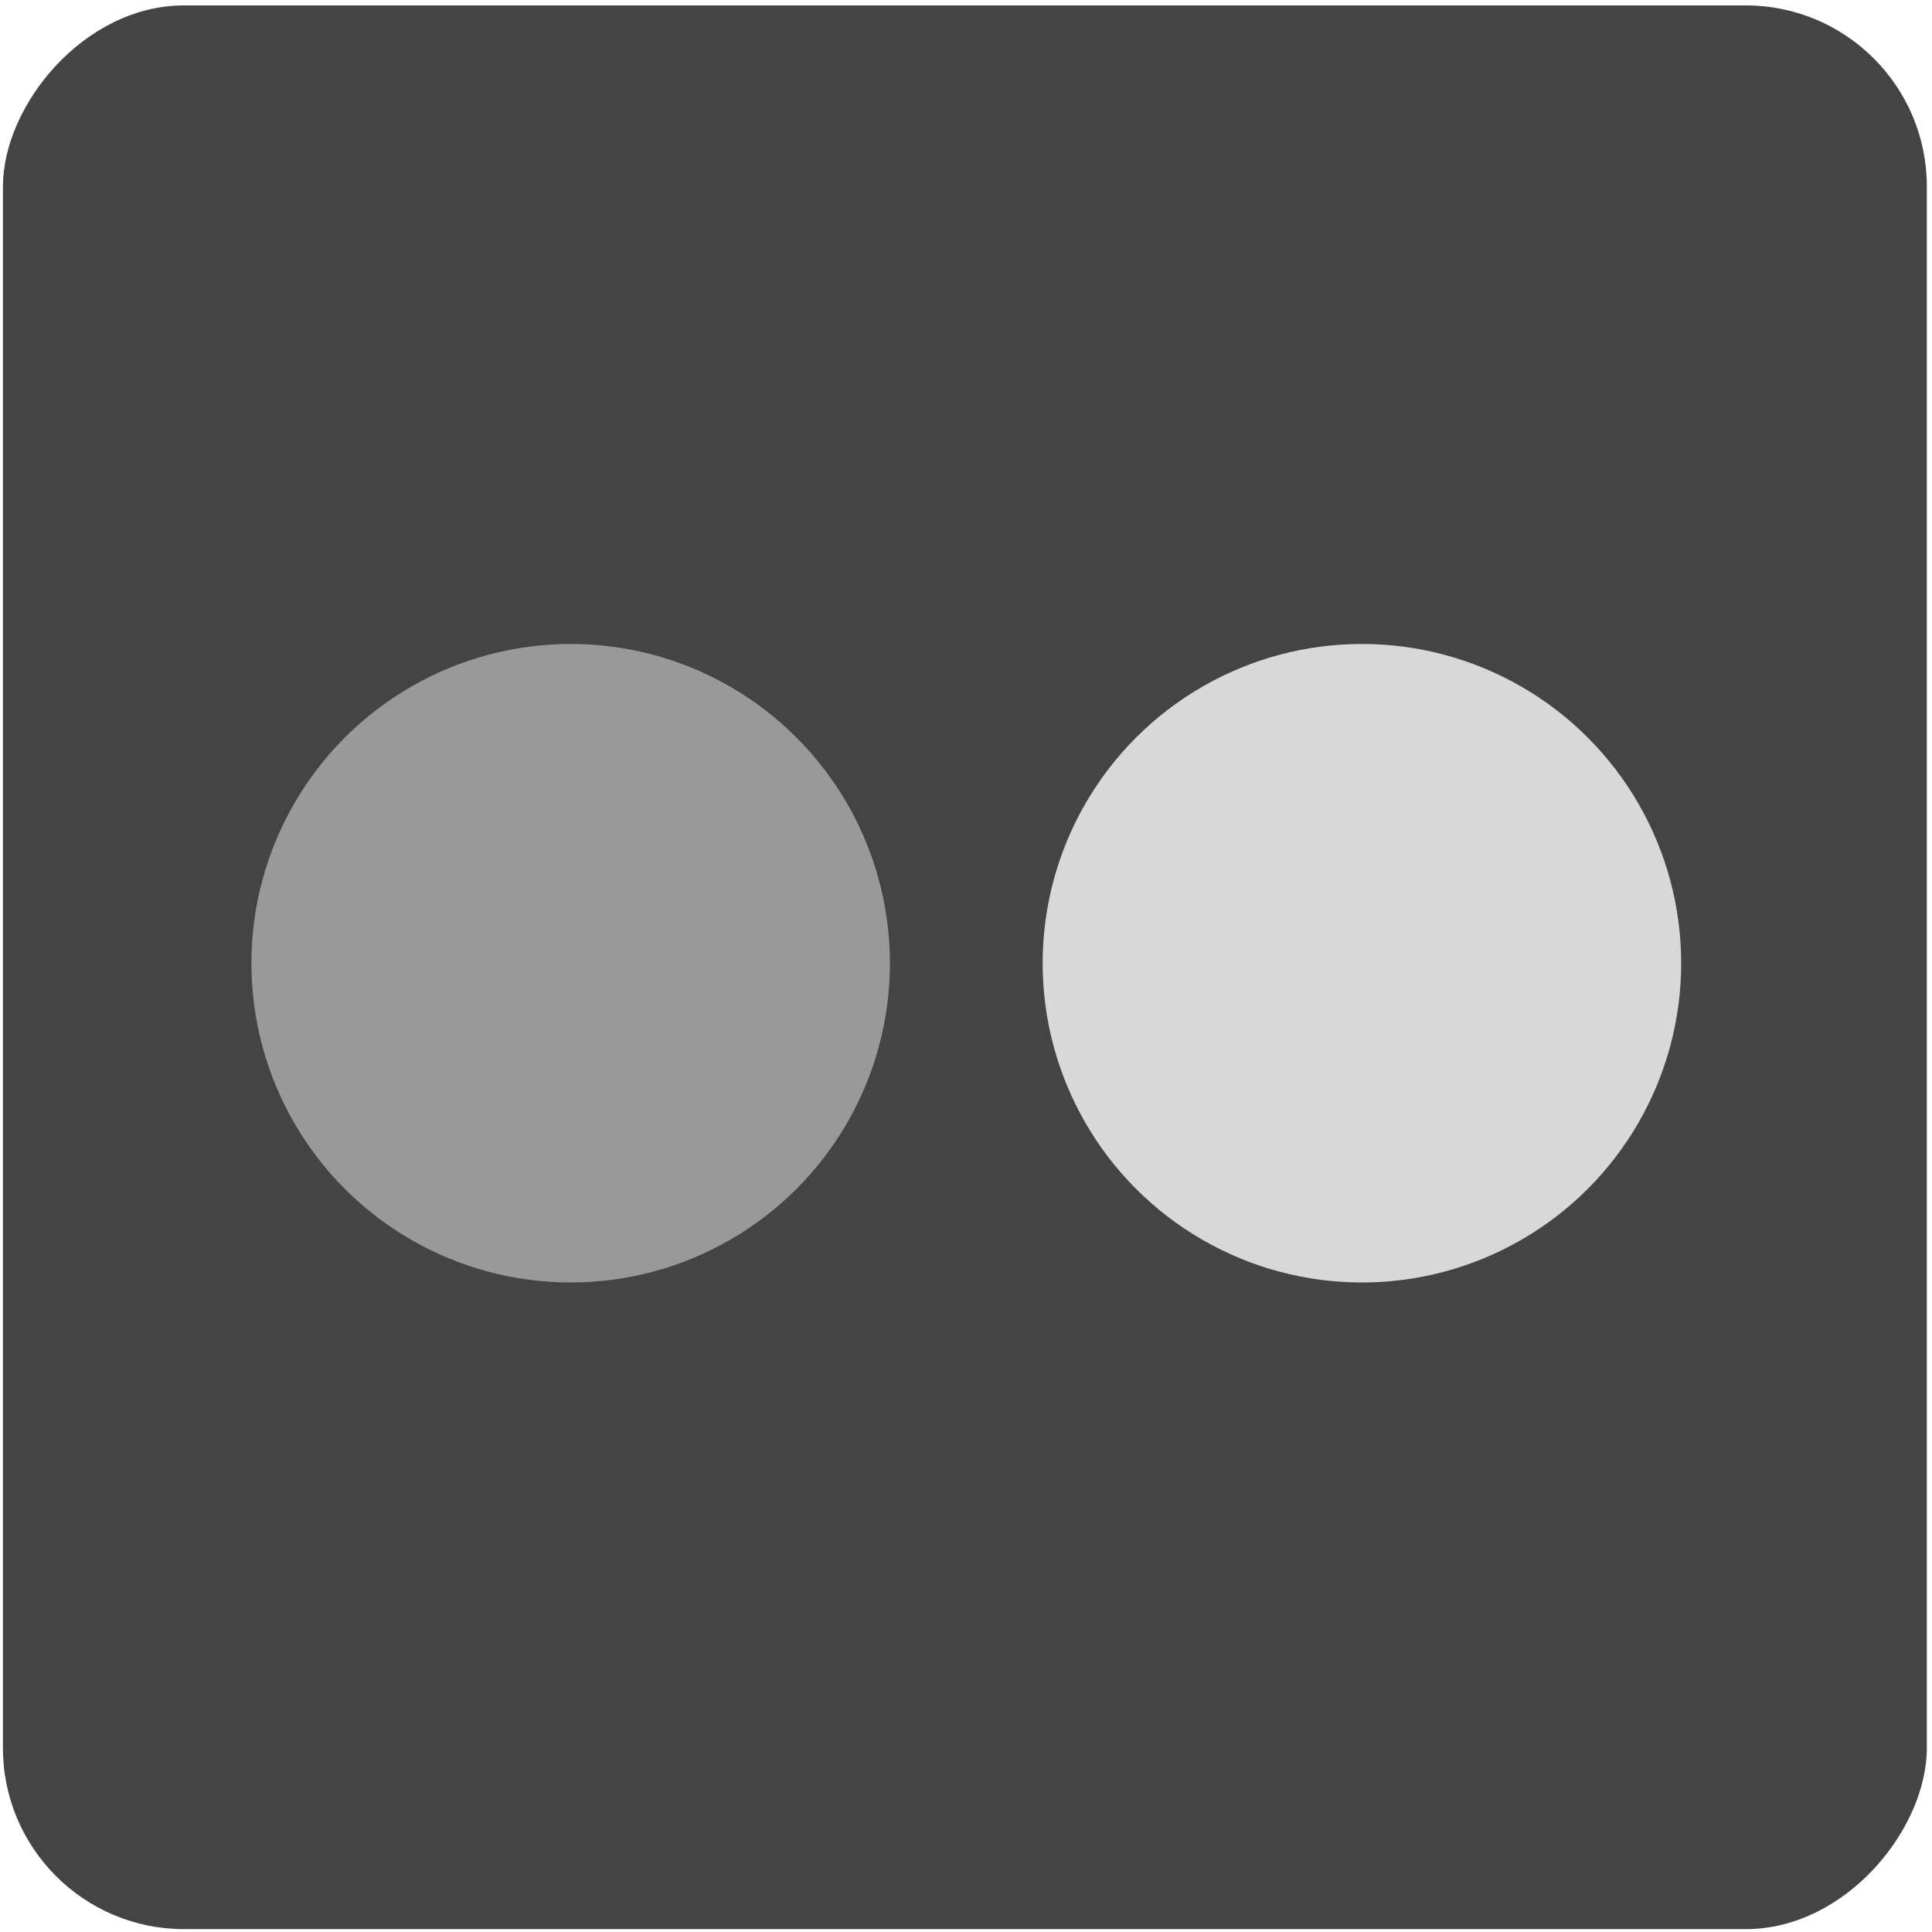 <svg width="64" height="64" viewBox="0 0 64 64" xmlns="http://www.w3.org/2000/svg"><title>icon-flickr</title><rect fill="#444" transform="matrix(-1 0 0 1 63.927 0)" x=".098" y=".179" width="63.732" height="63.726" rx="6"/><circle fill="#D8D8D8" cx="45.115" cy="31.908" r="10.576"/><circle fill="#999" cx="18.904" cy="31.908" r="10.576"/></svg>